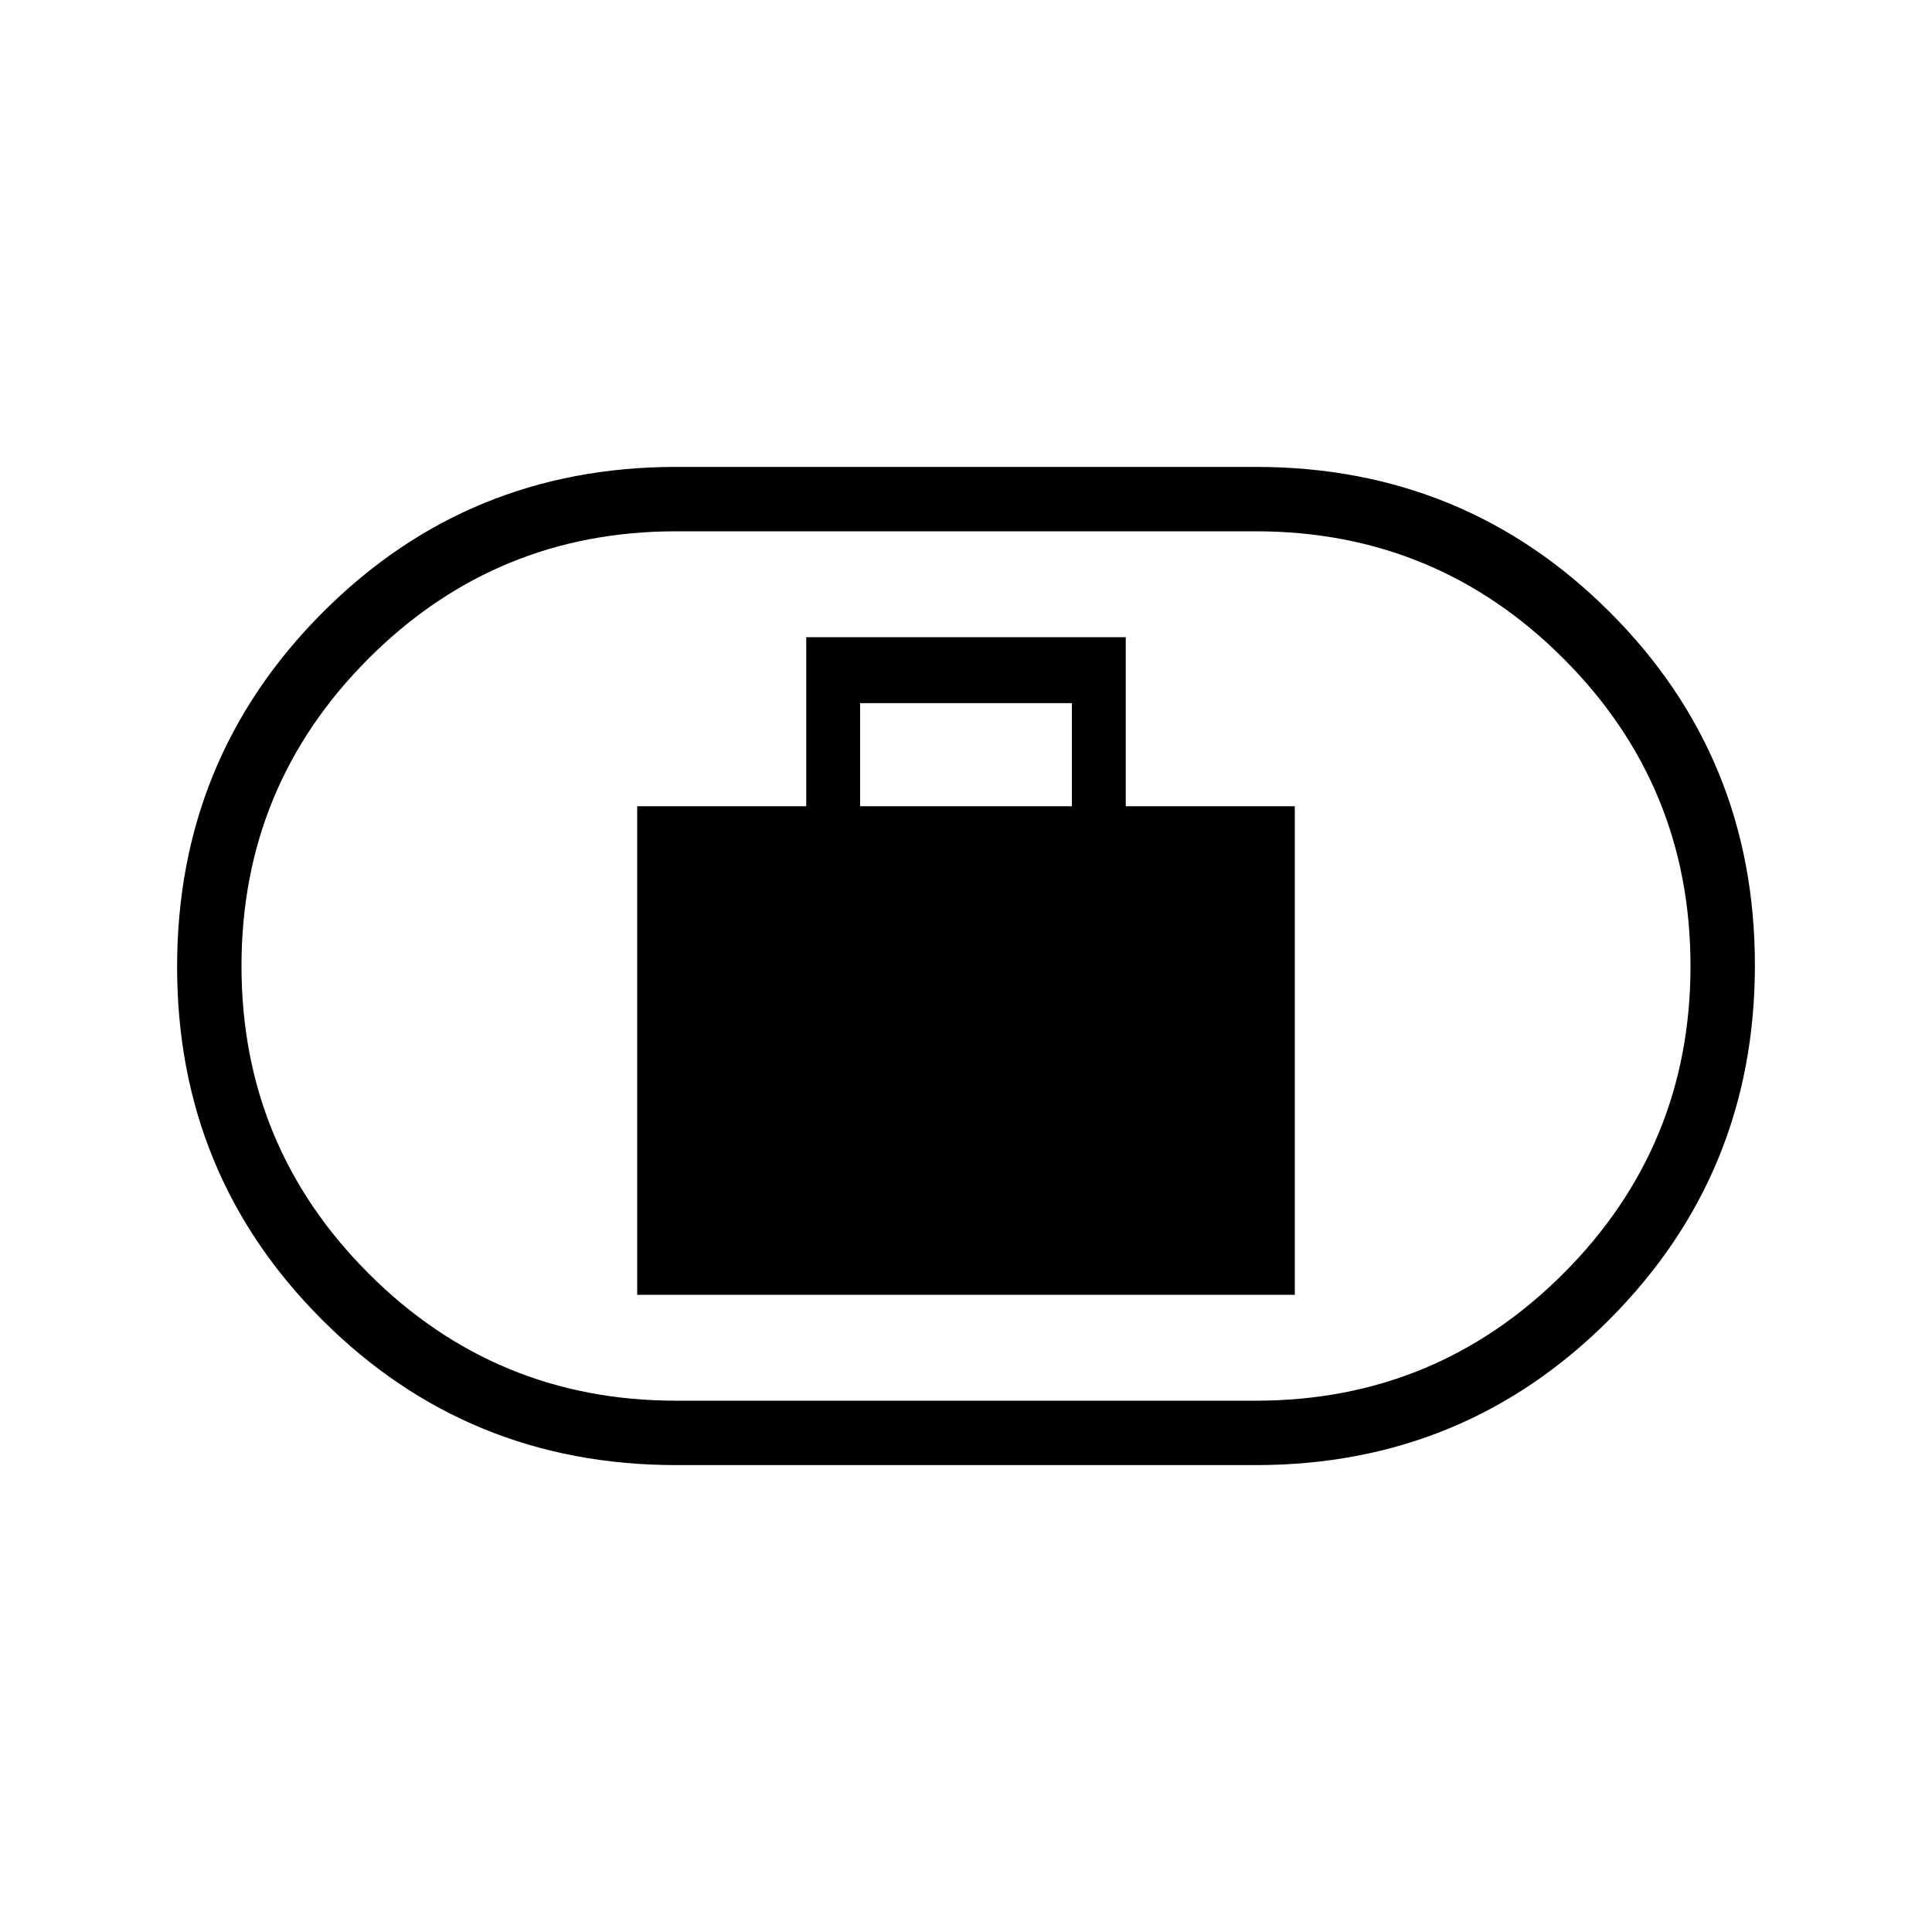 <svg xmlns="http://www.w3.org/2000/svg" height="20" viewBox="0 -960 960 960" width="20"><path d="M316.62-316.62h326.76v-242.76h-84v-84H400.62v84h-84v242.76Zm110.76-242.76v-51.24h105.24v51.24H427.38ZM336-232q-103.63 0-175.81-72.07Q88-376.14 88-479.61t72.19-175.93Q232.37-728 336-728h288q103.63 0 175.81 72.07Q872-583.86 872-480.39t-72.19 175.93Q727.63-232 624-232H336Zm0-32h288q89.64 0 152.82-63.18Q840-390.36 840-480q0-89.64-63.18-152.82Q713.64-696 624-696H336q-89.64 0-152.82 63.18Q120-569.64 120-480q0 89.64 63.18 152.82Q246.36-264 336-264Zm144-216Z"/></svg>